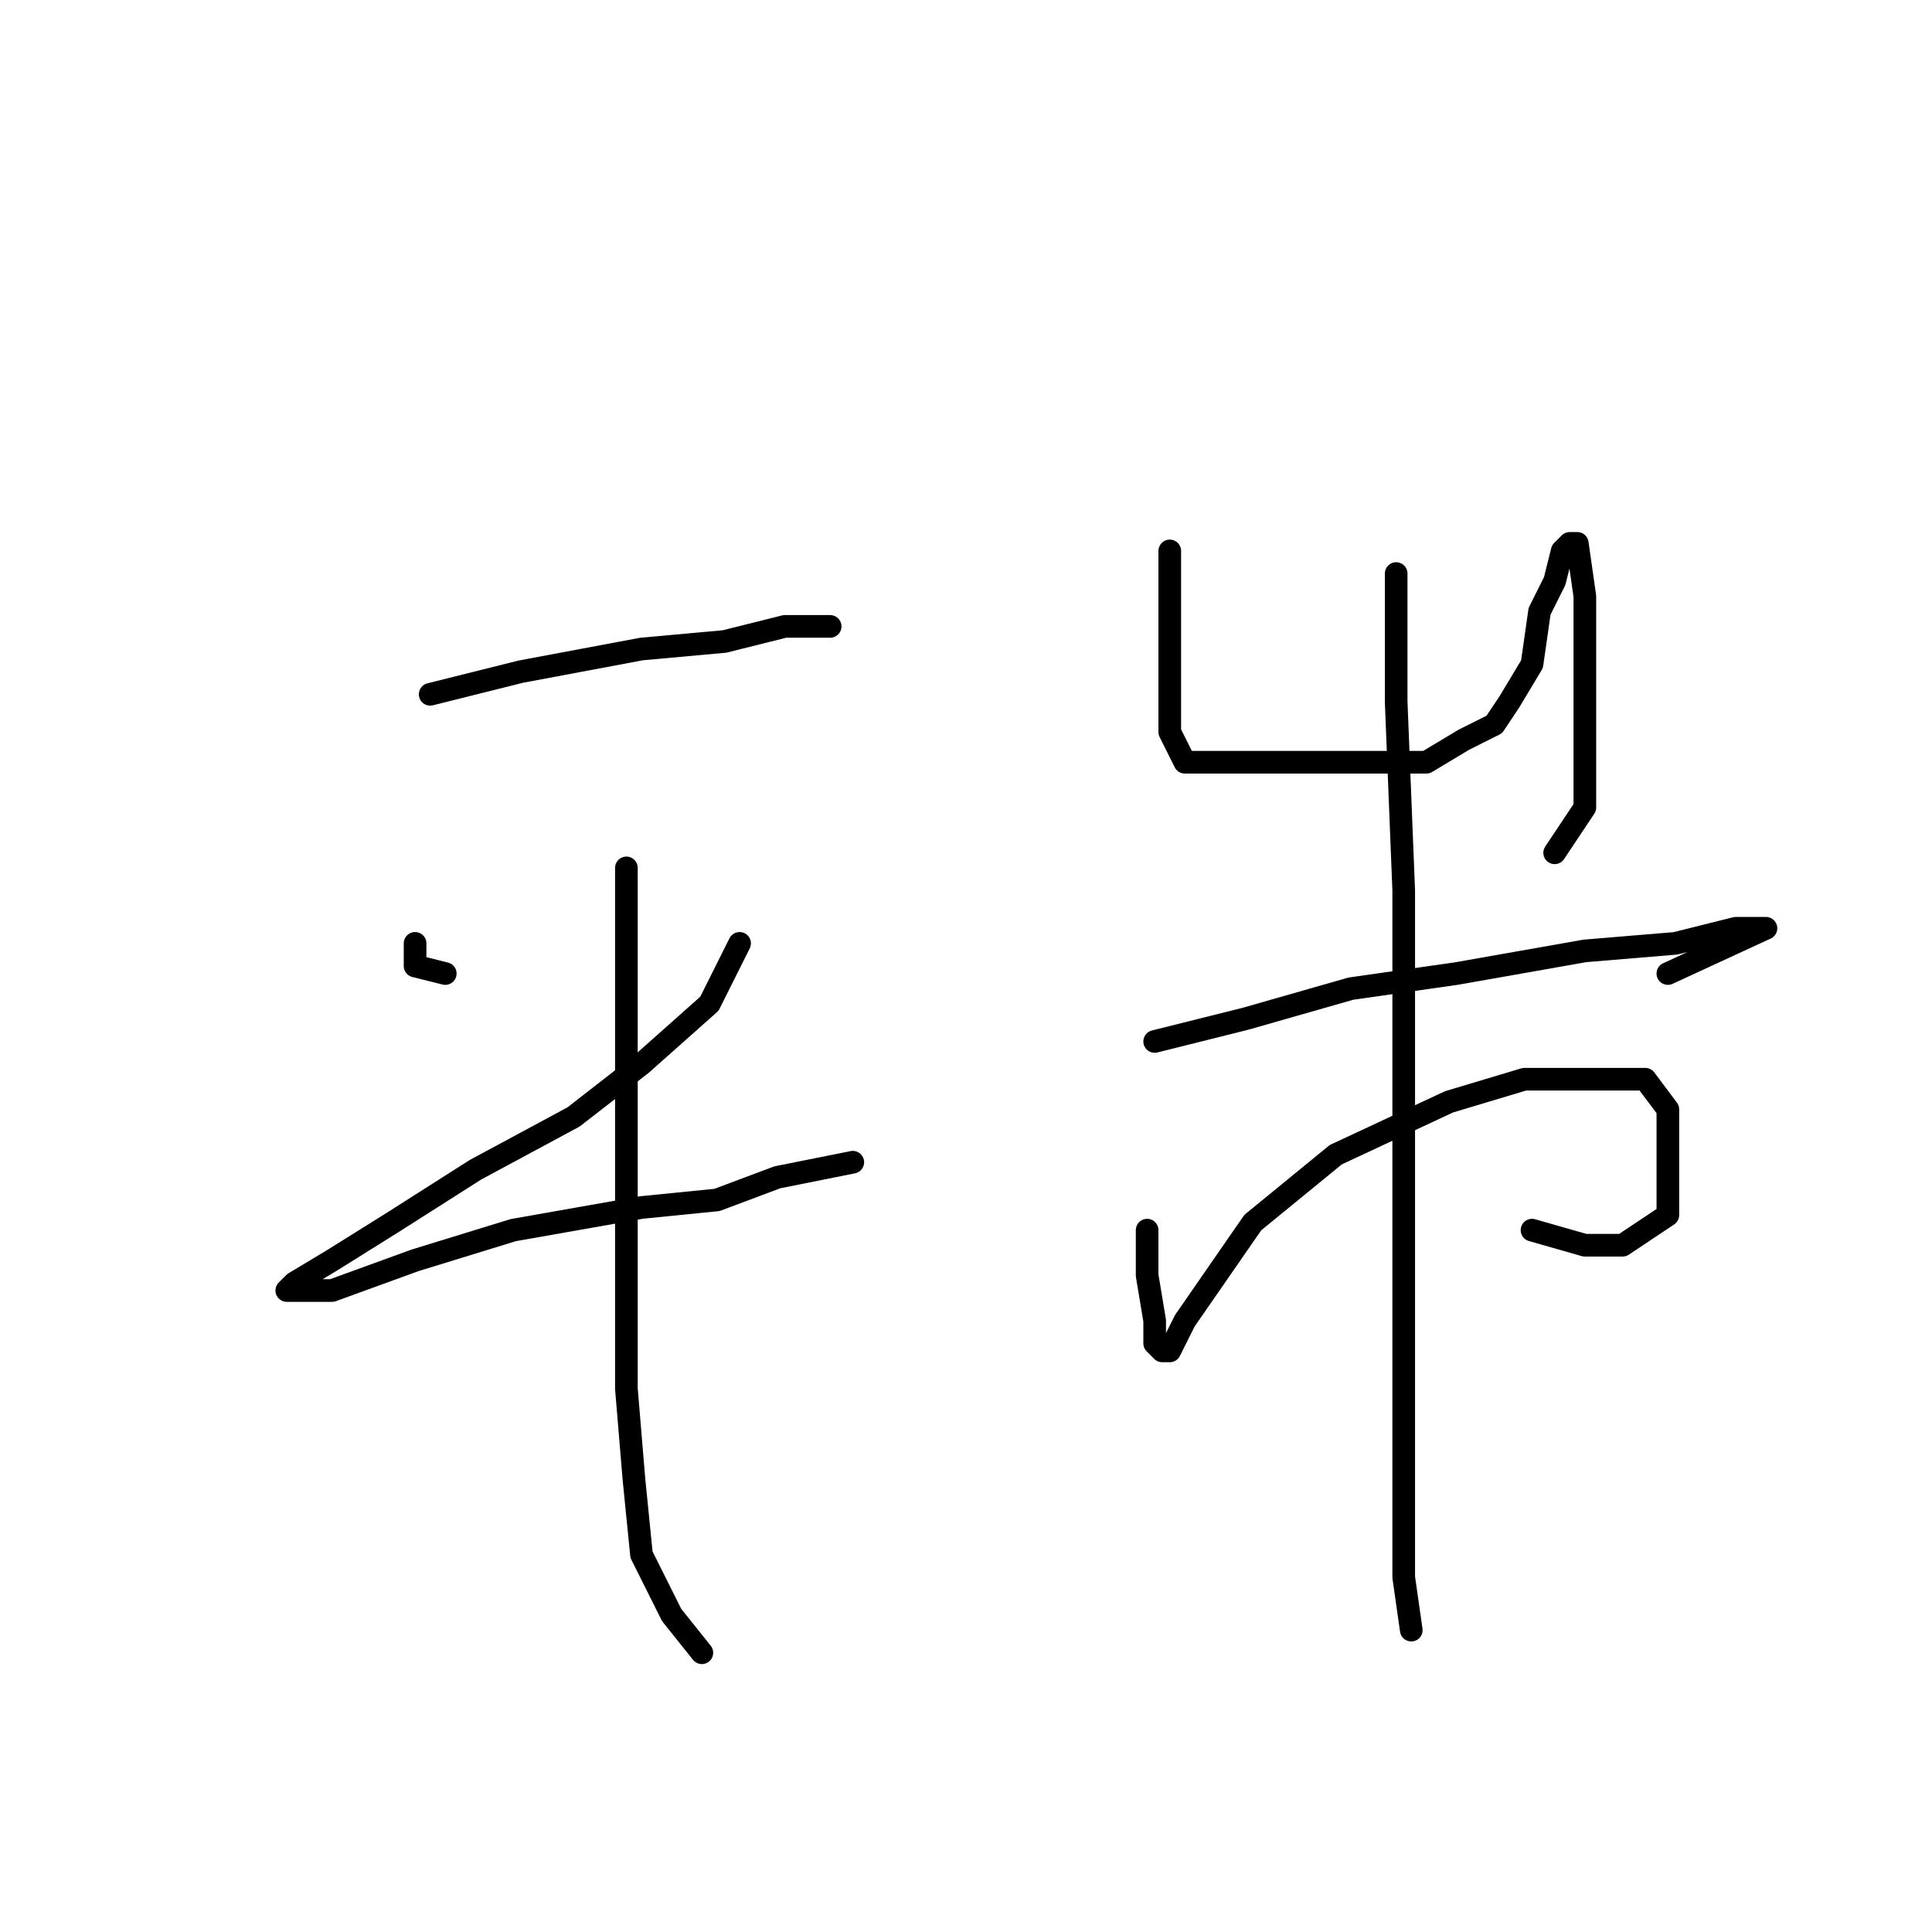<?xml version="1.0" standalone="no"?>
    <svg width="256" height="256" xmlns="http://www.w3.org/2000/svg" version="1.1">
    <polyline stroke="black" stroke-width="3" stroke-linecap="round" fill="transparent" stroke-linejoin="round" points="57 92 69 89 85 86 96 85 104 83 110 83 110 83 " />
        <polyline stroke="black" stroke-width="3" stroke-linecap="round" fill="transparent" stroke-linejoin="round" points="55 125 55 128 59 129 59 129 " />
        <polyline stroke="black" stroke-width="3" stroke-linecap="round" fill="transparent" stroke-linejoin="round" points="98 125 94 133 85 141 76 148 63 155 52 162 44 167 39 170 38 171 44 171 55 167 68 163 85 160 95 159 103 156 113 154 113 154 " />
        <polyline stroke="black" stroke-width="3" stroke-linecap="round" fill="transparent" stroke-linejoin="round" points="83 115 83 129 83 151 83 167 83 184 84 196 85 206 89 214 93 219 93 219 " />
        <polyline stroke="black" stroke-width="3" stroke-linecap="round" fill="transparent" stroke-linejoin="round" points="155 73 155 81 155 89 155 94 155 97 157 101 161 101 167 101 174 101 181 101 189 101 194 98 198 96 200 93 203 88 204 81 206 77 207 73 208 72 209 72 210 79 210 87 210 95 210 101 210 107 206 113 206 113 " />
        <polyline stroke="black" stroke-width="3" stroke-linecap="round" fill="transparent" stroke-linejoin="round" points="153 138 165 135 179 131 193 129 210 126 222 125 230 123 234 123 221 129 221 129 " />
        <polyline stroke="black" stroke-width="3" stroke-linecap="round" fill="transparent" stroke-linejoin="round" points="152 163 152 169 153 175 153 178 154 179 155 179 157 175 166 162 177 153 192 146 202 143 211 143 218 143 221 147 221 154 221 161 215 165 210 165 203 163 203 163 " />
        <polyline stroke="black" stroke-width="3" stroke-linecap="round" fill="transparent" stroke-linejoin="round" points="185 76 185 93 186 118 186 145 186 170 186 187 186 200 186 209 187 216 187 216 " />
        </svg>